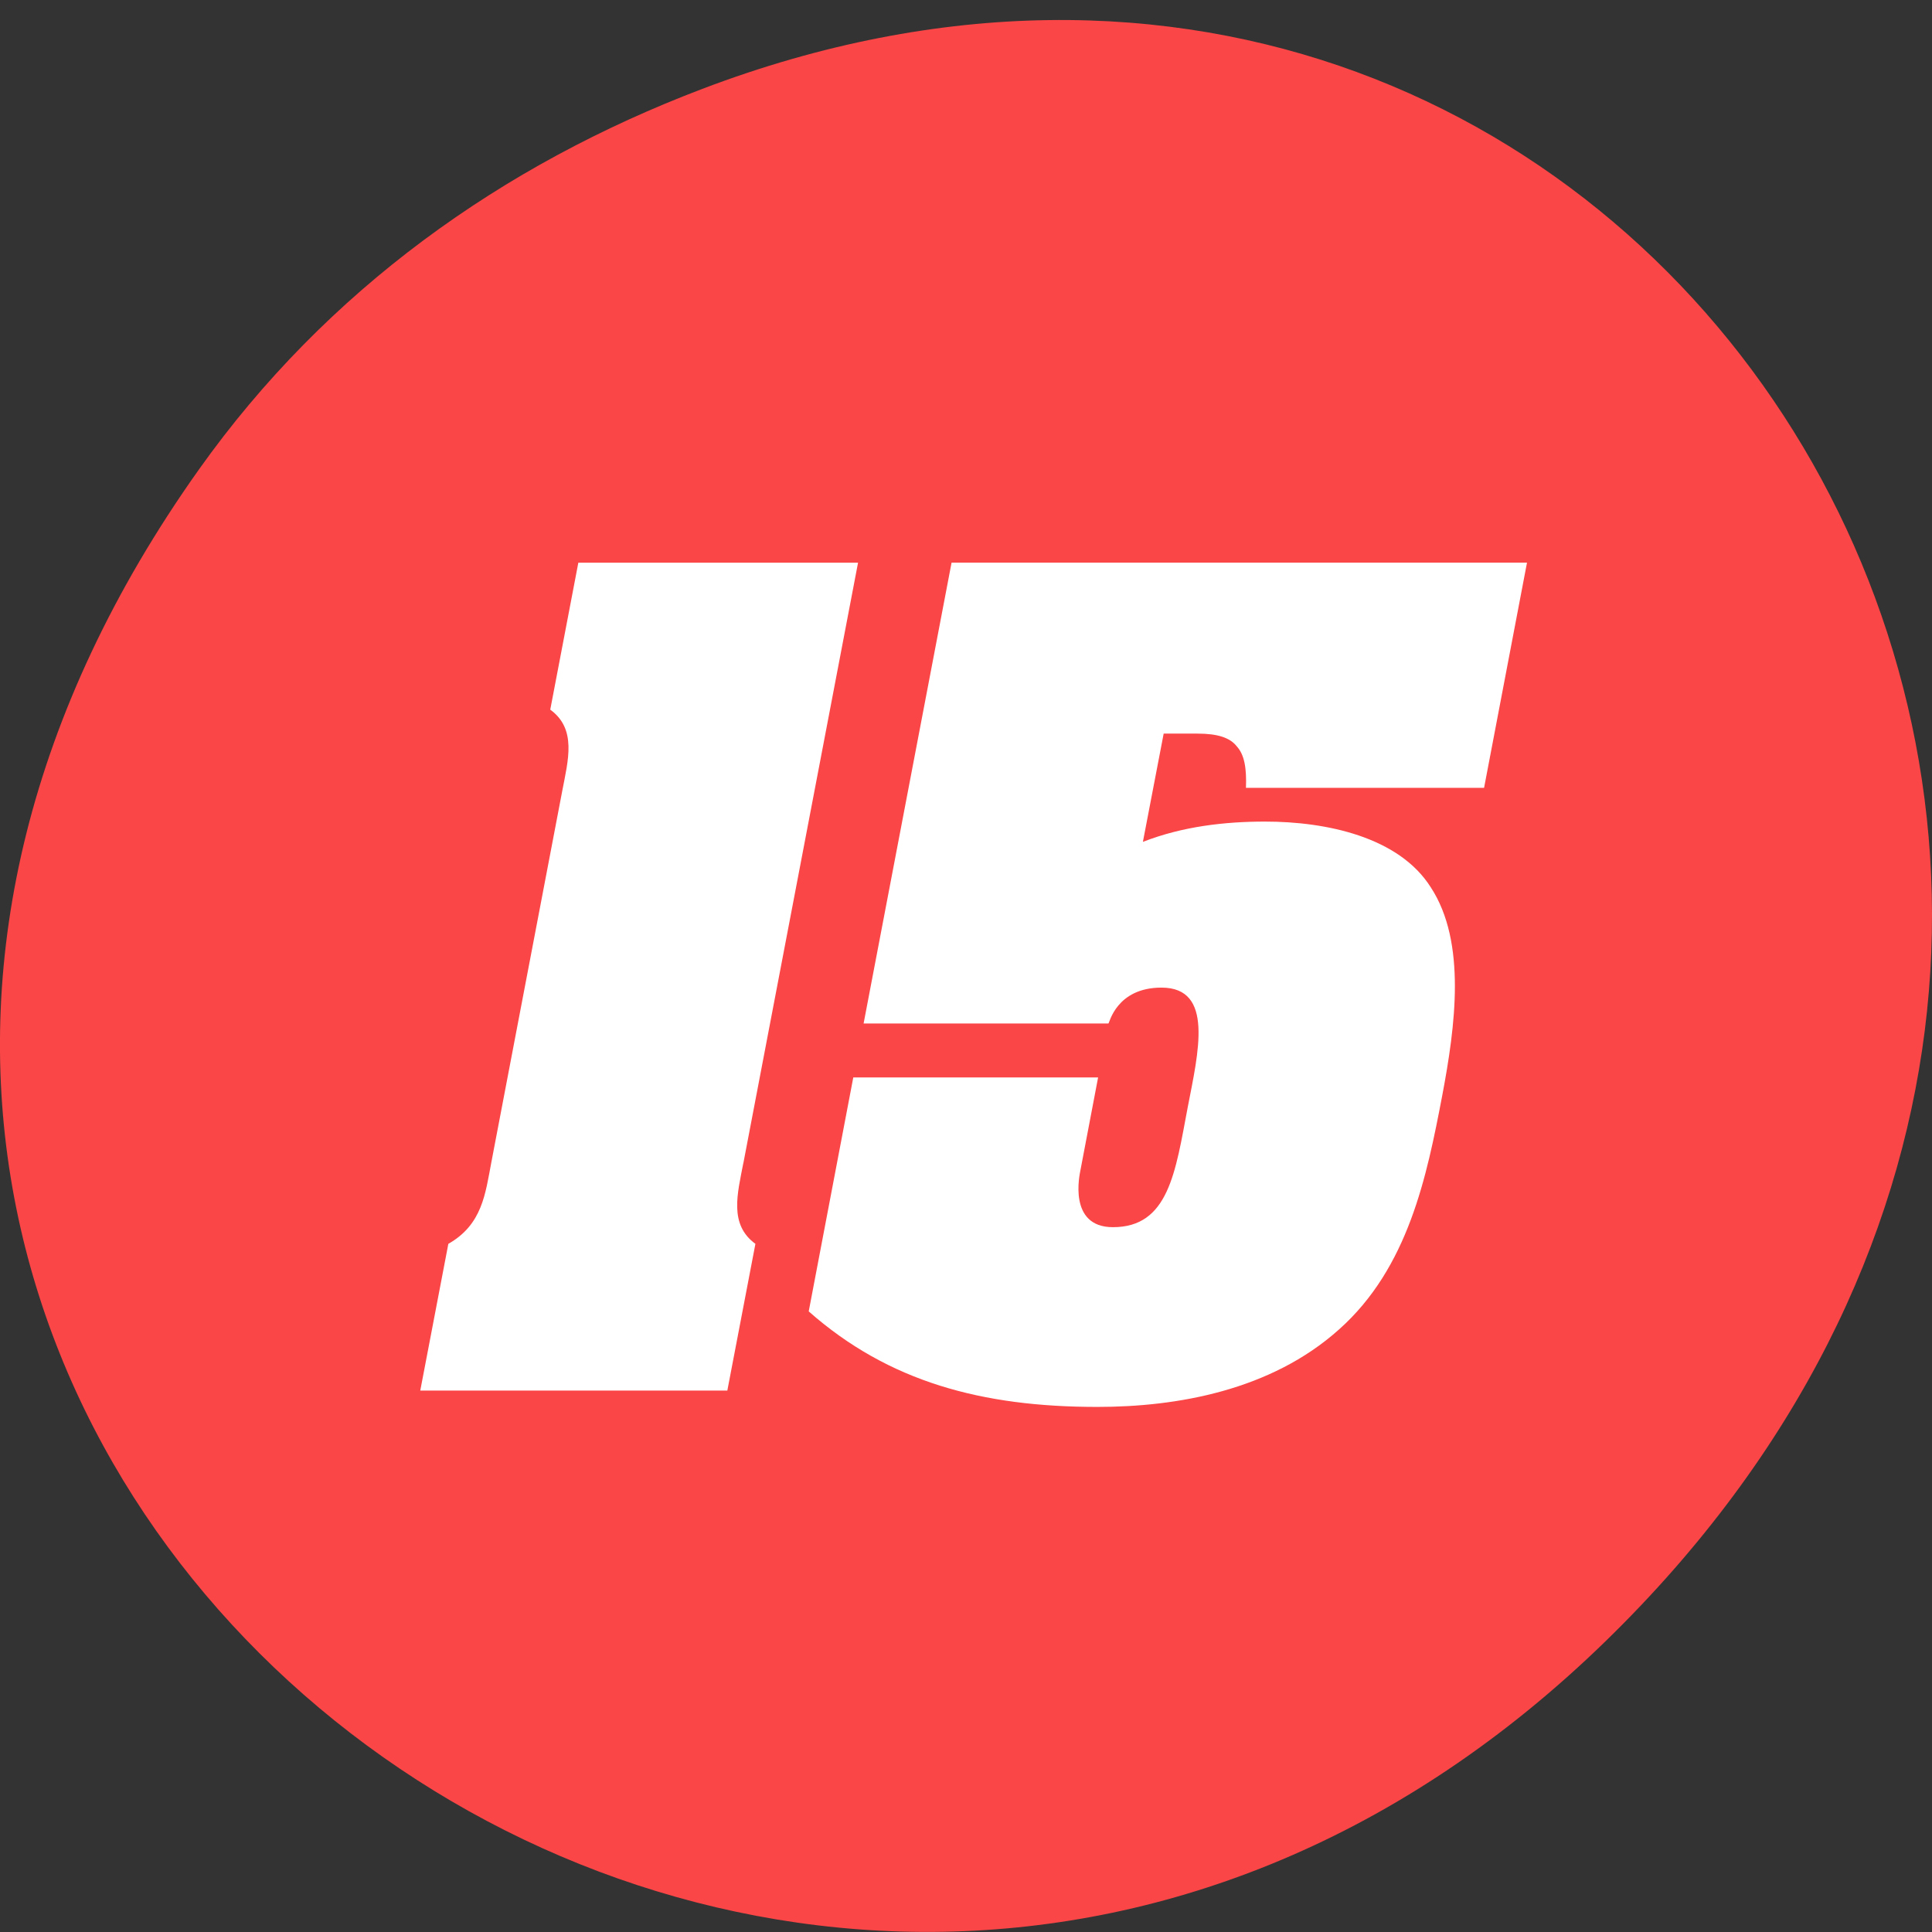 <svg xmlns="http://www.w3.org/2000/svg" viewBox="0 0 32 32"><rect x="0" y="0" width="32" height="32" fill="#333333" stroke="none"/><path d="m 3.297 7.773 c -11.508 16.199 9.742 32.609 23.297 19.41 c 12.773 -12.434 0.934 -31.75 -14.961 -25.711 c -3.313 1.258 -6.223 3.328 -8.336 6.301" fill="#fa4646"/><g fill="#fff"><path d="m 20.637 13.05 c 0.012 -0.32 -0.023 -0.547 -0.152 -0.688 c -0.113 -0.145 -0.32 -0.211 -0.648 -0.211 h -0.563 l -0.344 1.793 c 0.66 -0.258 1.363 -0.336 2.023 -0.336 c 1.016 0 2.219 0.254 2.746 1.09 c 0.594 0.91 0.406 2.301 0.188 3.453 c -0.254 1.328 -0.559 2.848 -1.711 3.871 c -1.129 1.01 -2.684 1.281 -4 1.281 c -1.91 0 -3.457 -0.414 -4.781 -1.582 l 0.738 -3.875 h 4.055 l -0.293 1.539 c -0.012 0.063 -0.211 0.941 0.539 0.941 c 0.922 0 1.035 -0.91 1.238 -1.984 c 0.176 -0.91 0.441 -1.984 -0.434 -1.984 c -0.75 0 -0.863 0.594 -0.879 0.594 h -4.055 l 1.457 -7.633 h 9.531 l -0.711 3.73 h -3.945"/><path d="m 12.313 19.258 c -0.098 0.512 -0.242 1.023 0.199 1.344 l -0.465 2.43 h -5.086 l 0.465 -2.43 c 0.563 -0.32 0.613 -0.832 0.711 -1.344 l 1.176 -6.16 c 0.098 -0.512 0.242 -1.023 -0.199 -1.344 l 0.465 -2.434 h 4.633 l -1.898 9.938"/></g></svg>